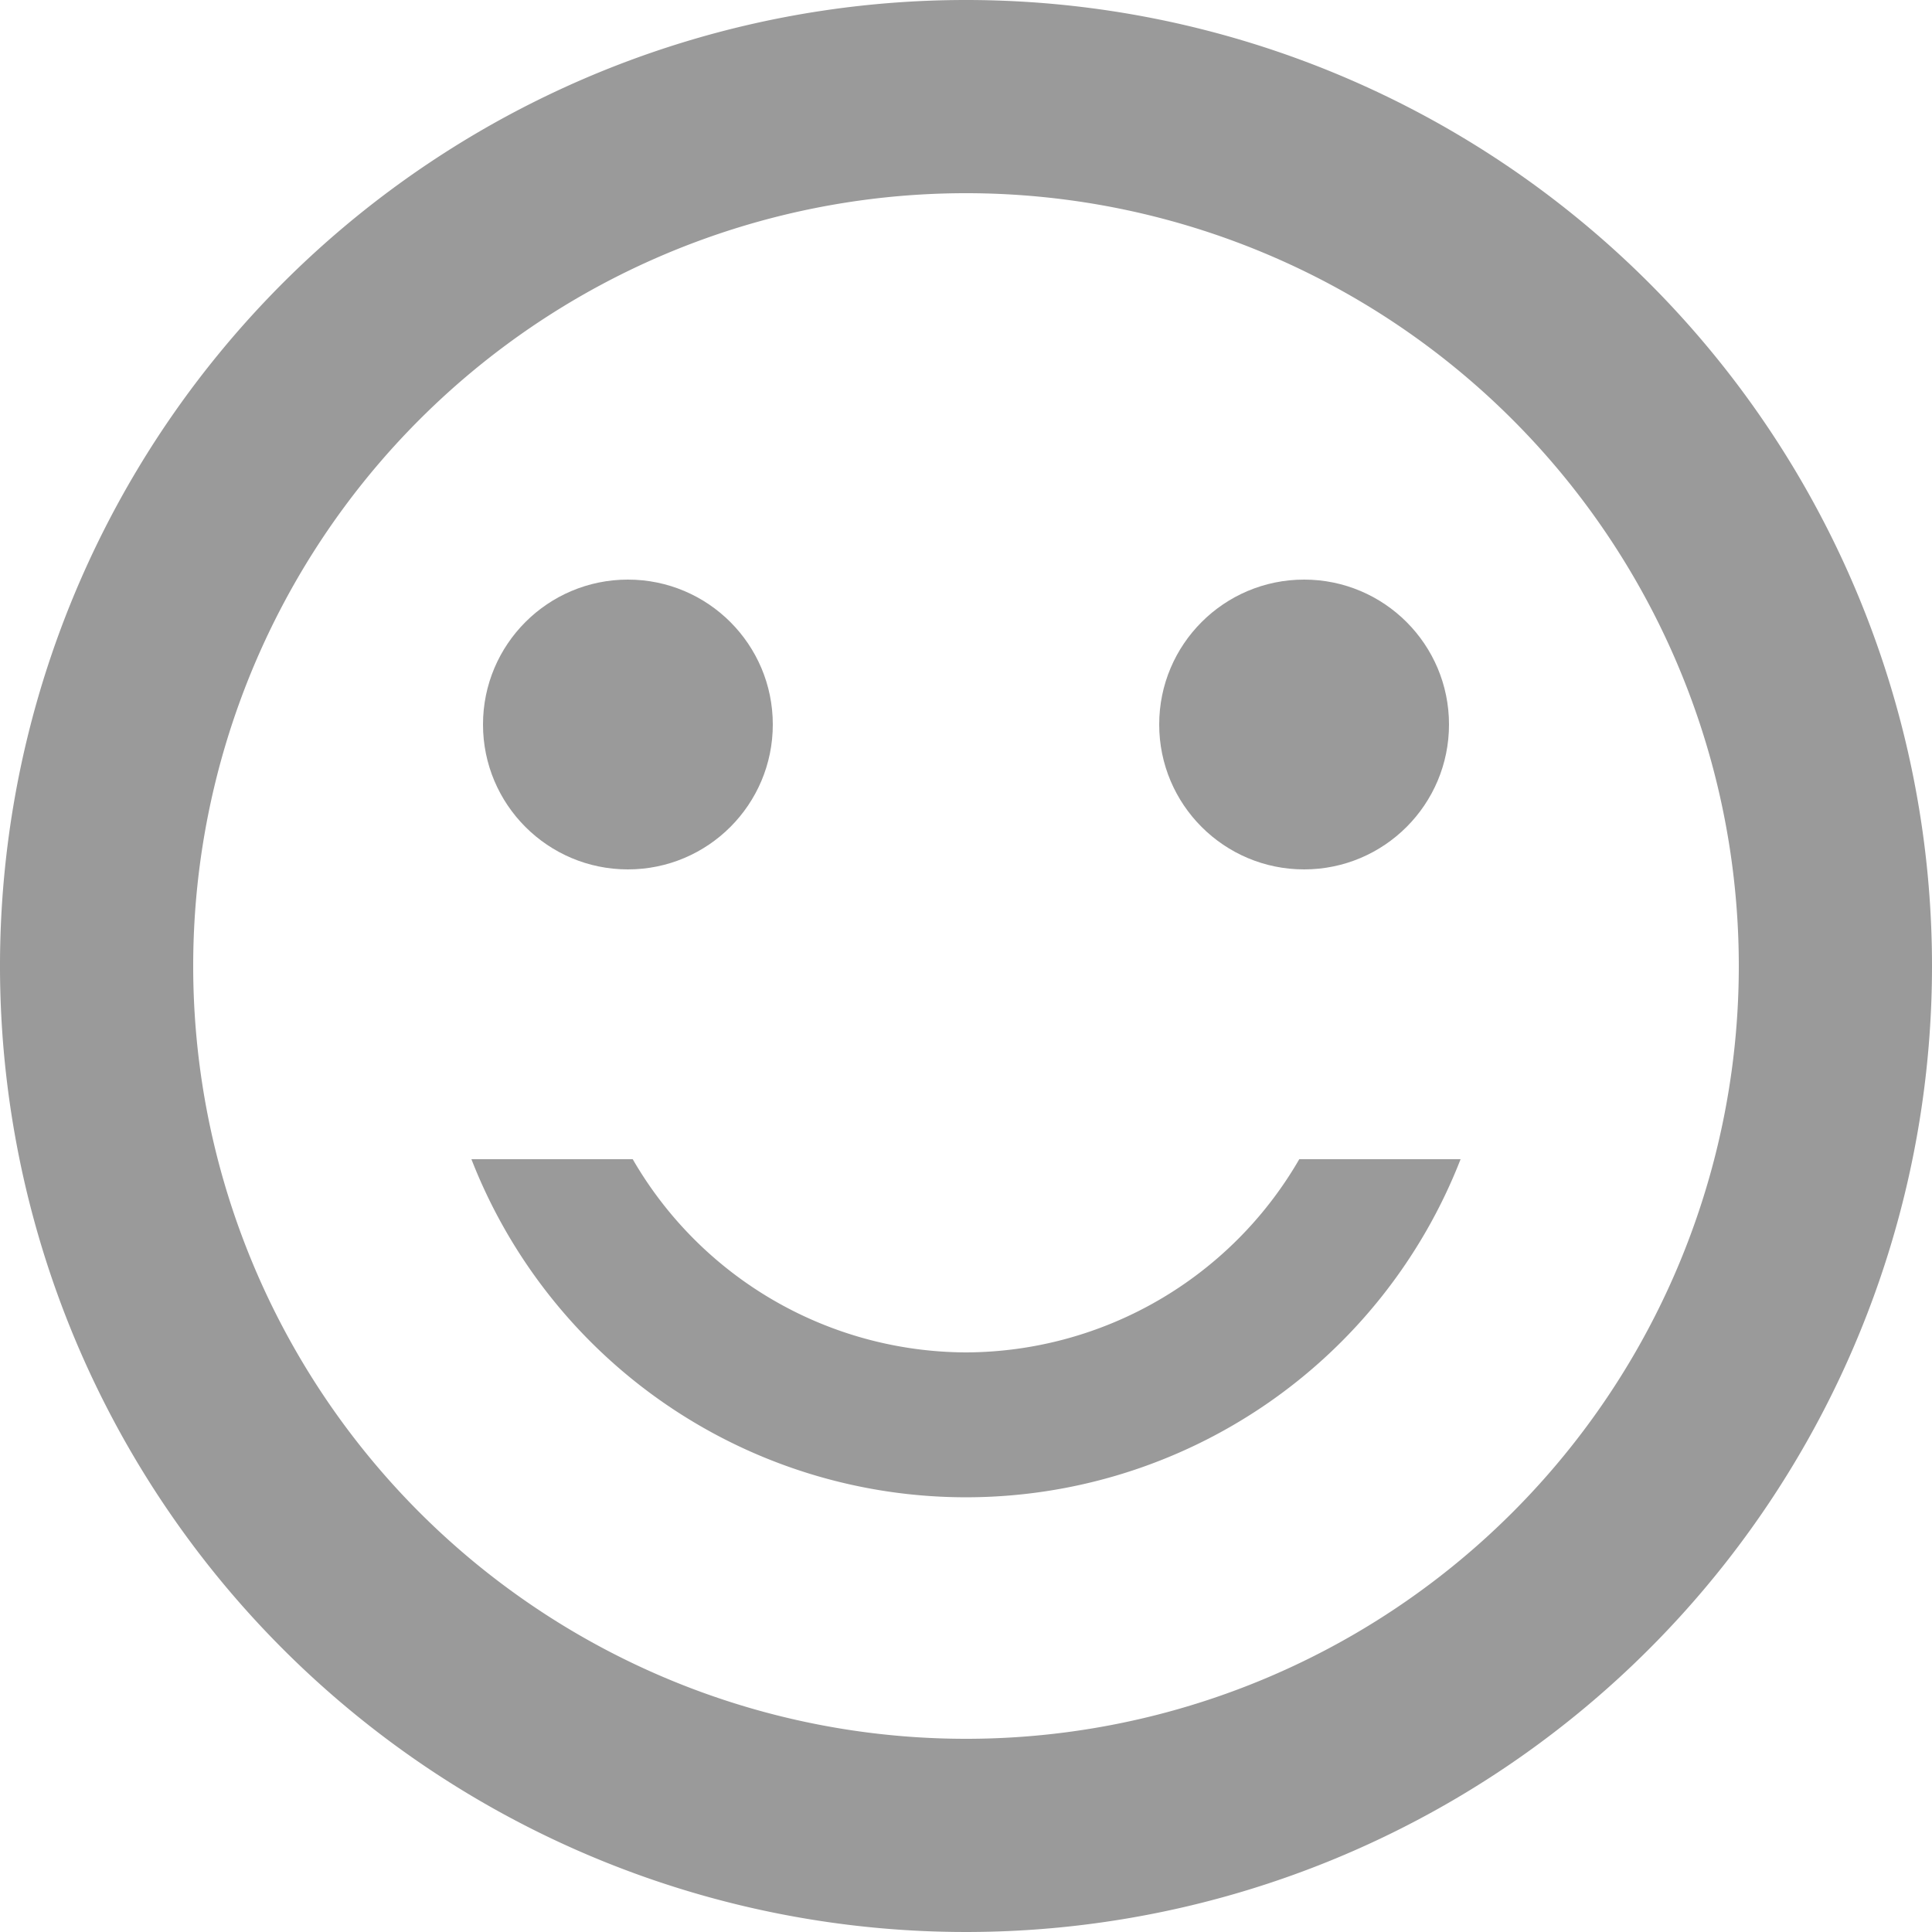 <svg xmlns="http://www.w3.org/2000/svg" width="20" height="20" viewBox="0 0 20 20">
  <g id="ic_favorite_24px" transform="translate(-2 -2)">
    <circle id="Elipse_27" data-name="Elipse 27" cx="1.5" cy="1.5" r="1.5" transform="translate(14 8)" fill="#9a9a9a"/>
    <circle id="Elipse_28" data-name="Elipse 28" cx="1.5" cy="1.5" r="1.5" transform="translate(7 8)" fill="#9a9a9a"/>
    <path id="Caminho_106" data-name="Caminho 106" d="M11.99,2A10,10,0,1,0,22,12,10,10,0,0,0,11.99,2ZM12,20a8,8,0,1,1,8-8A8,8,0,0,1,12,20Zm0-4a4,4,0,0,1-3.45-2H6.88a5.495,5.495,0,0,0,10.24,0H15.45A4,4,0,0,1,12,16Z" fill="#9a9a9a"/>
  </g>
</svg>
